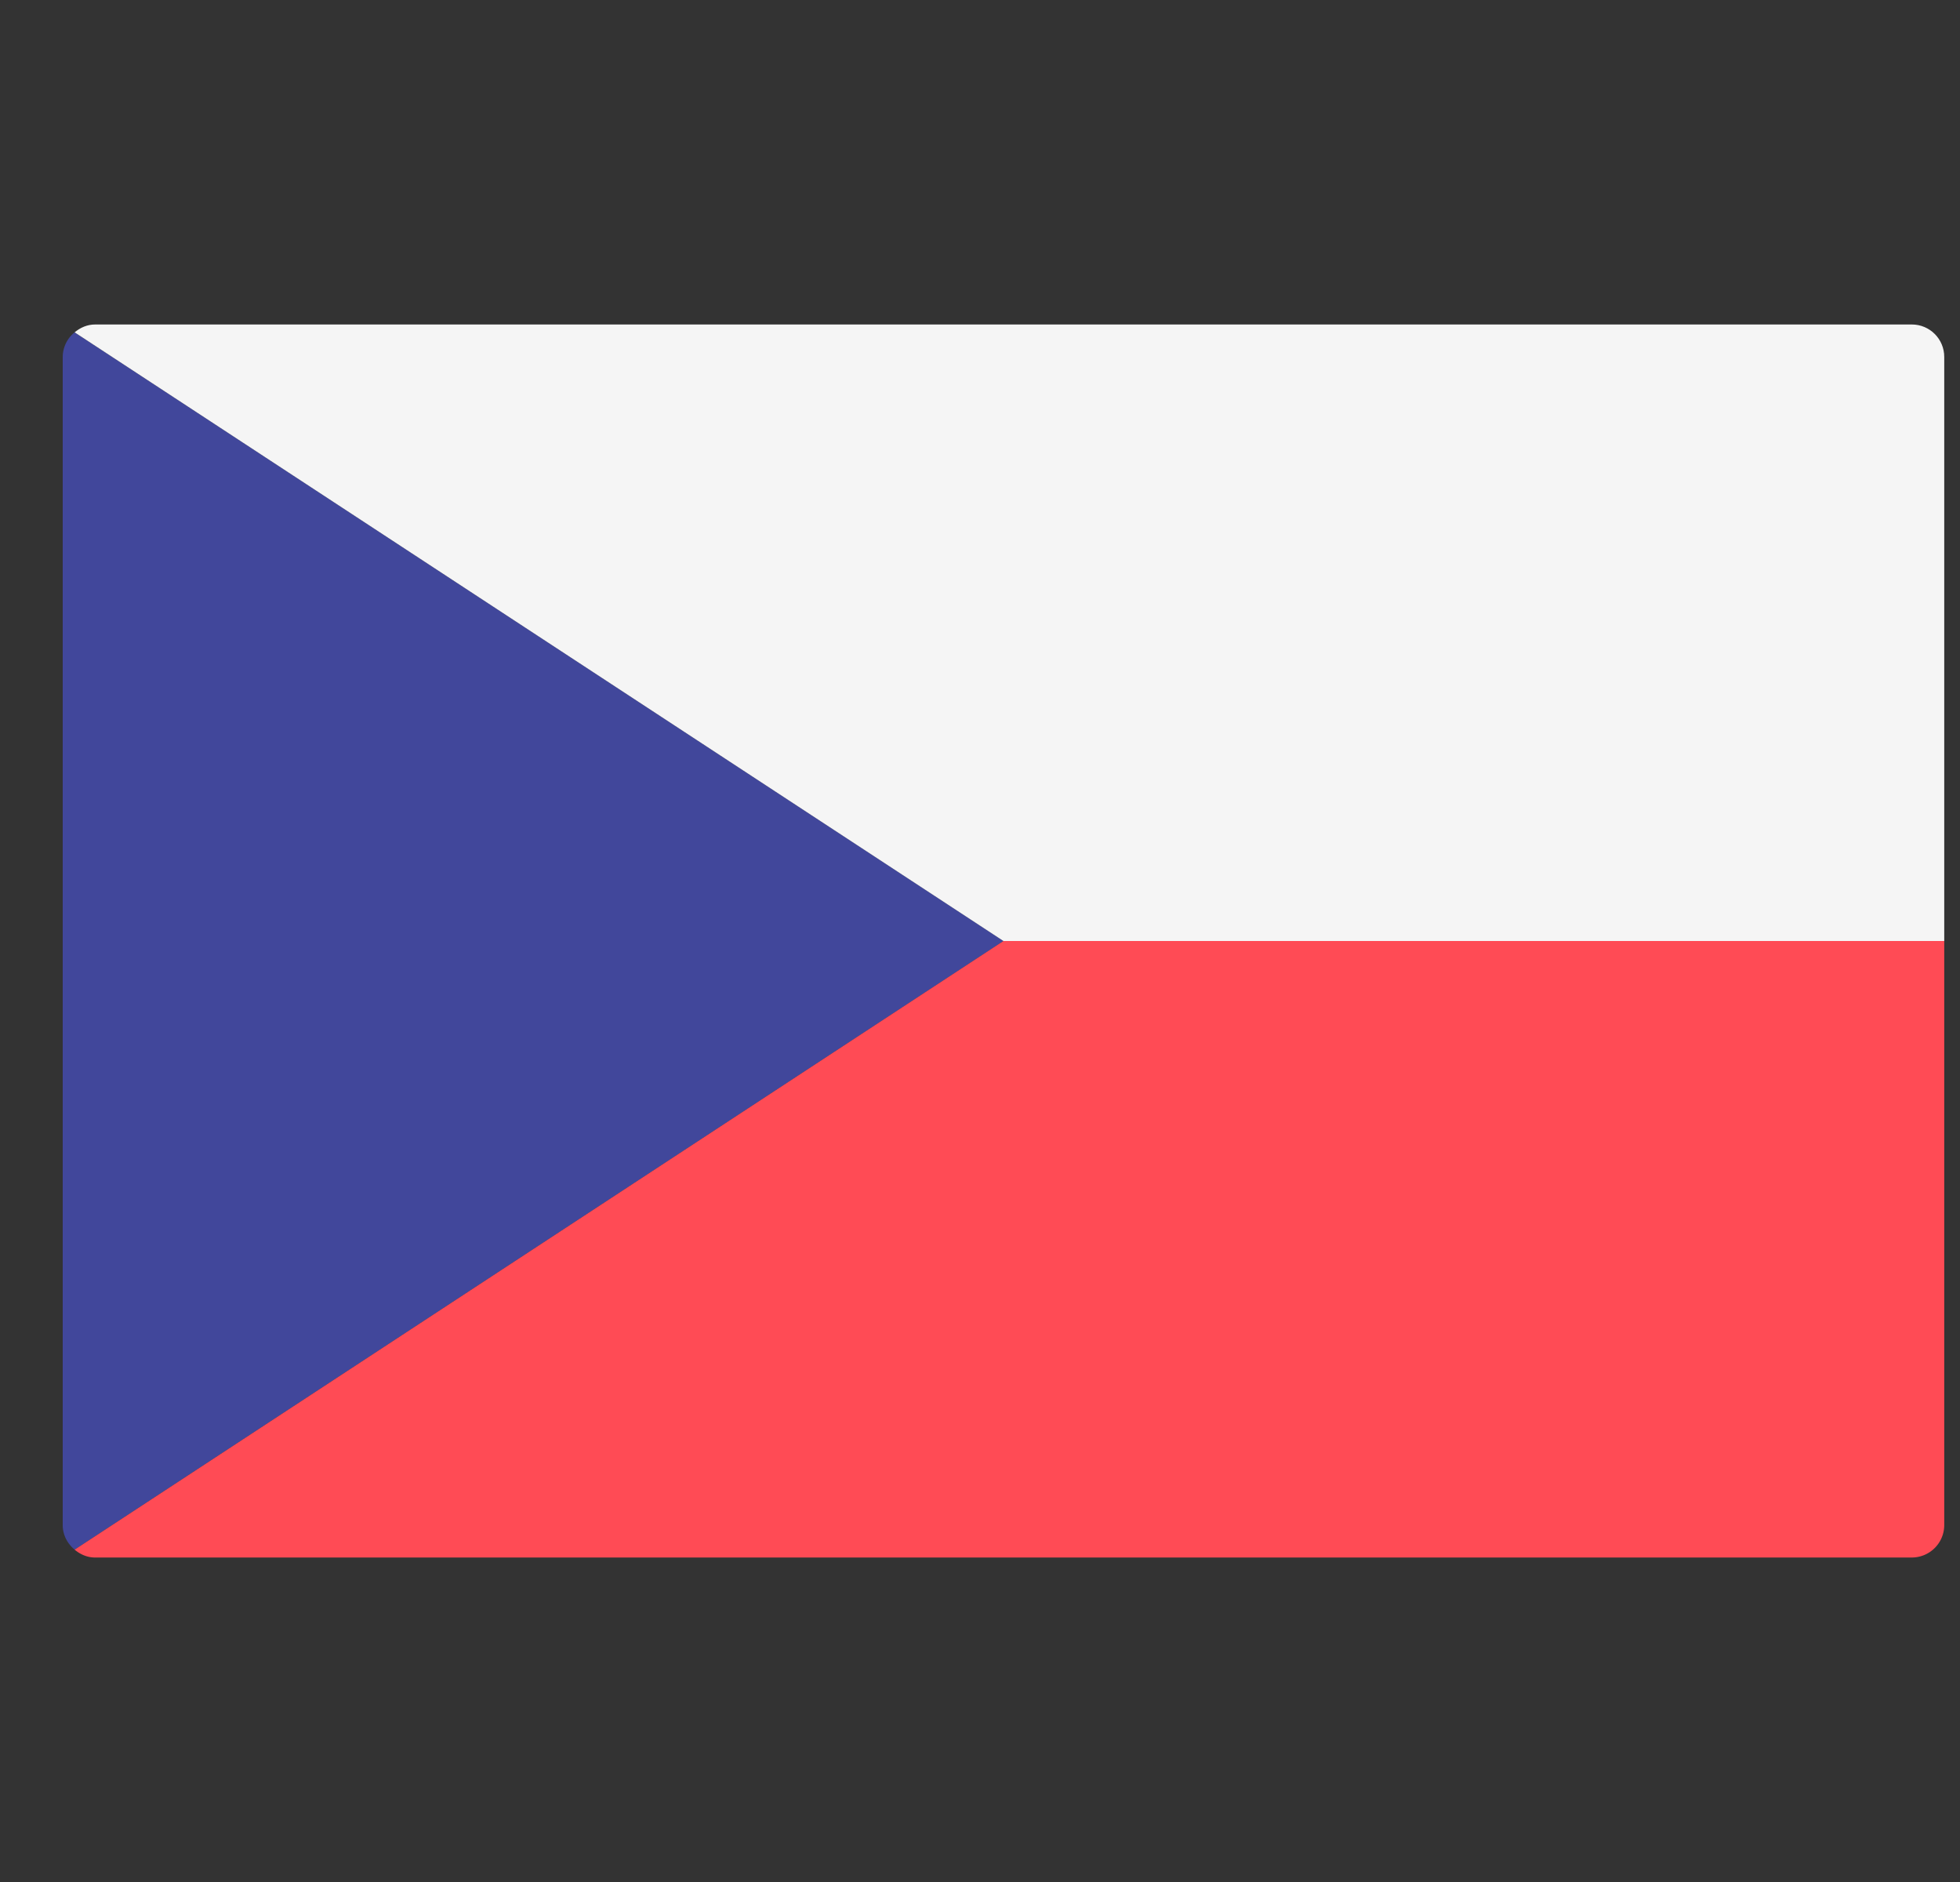<svg xmlns="http://www.w3.org/2000/svg" fill="none" viewBox="0 0 25 24"><rect x="0" y="0" width="25" height="24" fill="#333333" stroke="none"/><g clip-path="url(#a)"><path fill="#41479B" d="M.952 19.762 12.8 12 .952 4.238a.407.407 0 0 0-.152.314v14.896c0 .128.061.238.152.314Z"/><path fill="#FF4B55" d="M.952 19.762c.072.06.16.1.261.1h23.173a.414.414 0 0 0 .413-.414V12h-12L.952 19.762Z"/><path fill="#F5F5F5" d="M.952 4.238c.072-.06.16-.1.261-.1h23.173c.228 0 .413.185.413.414V12h-12L.952 4.238Z"/></g><defs><clipPath id="a"><path fill="#fff" d="M.8 0h24v24H.8z"/></clipPath></defs></svg>